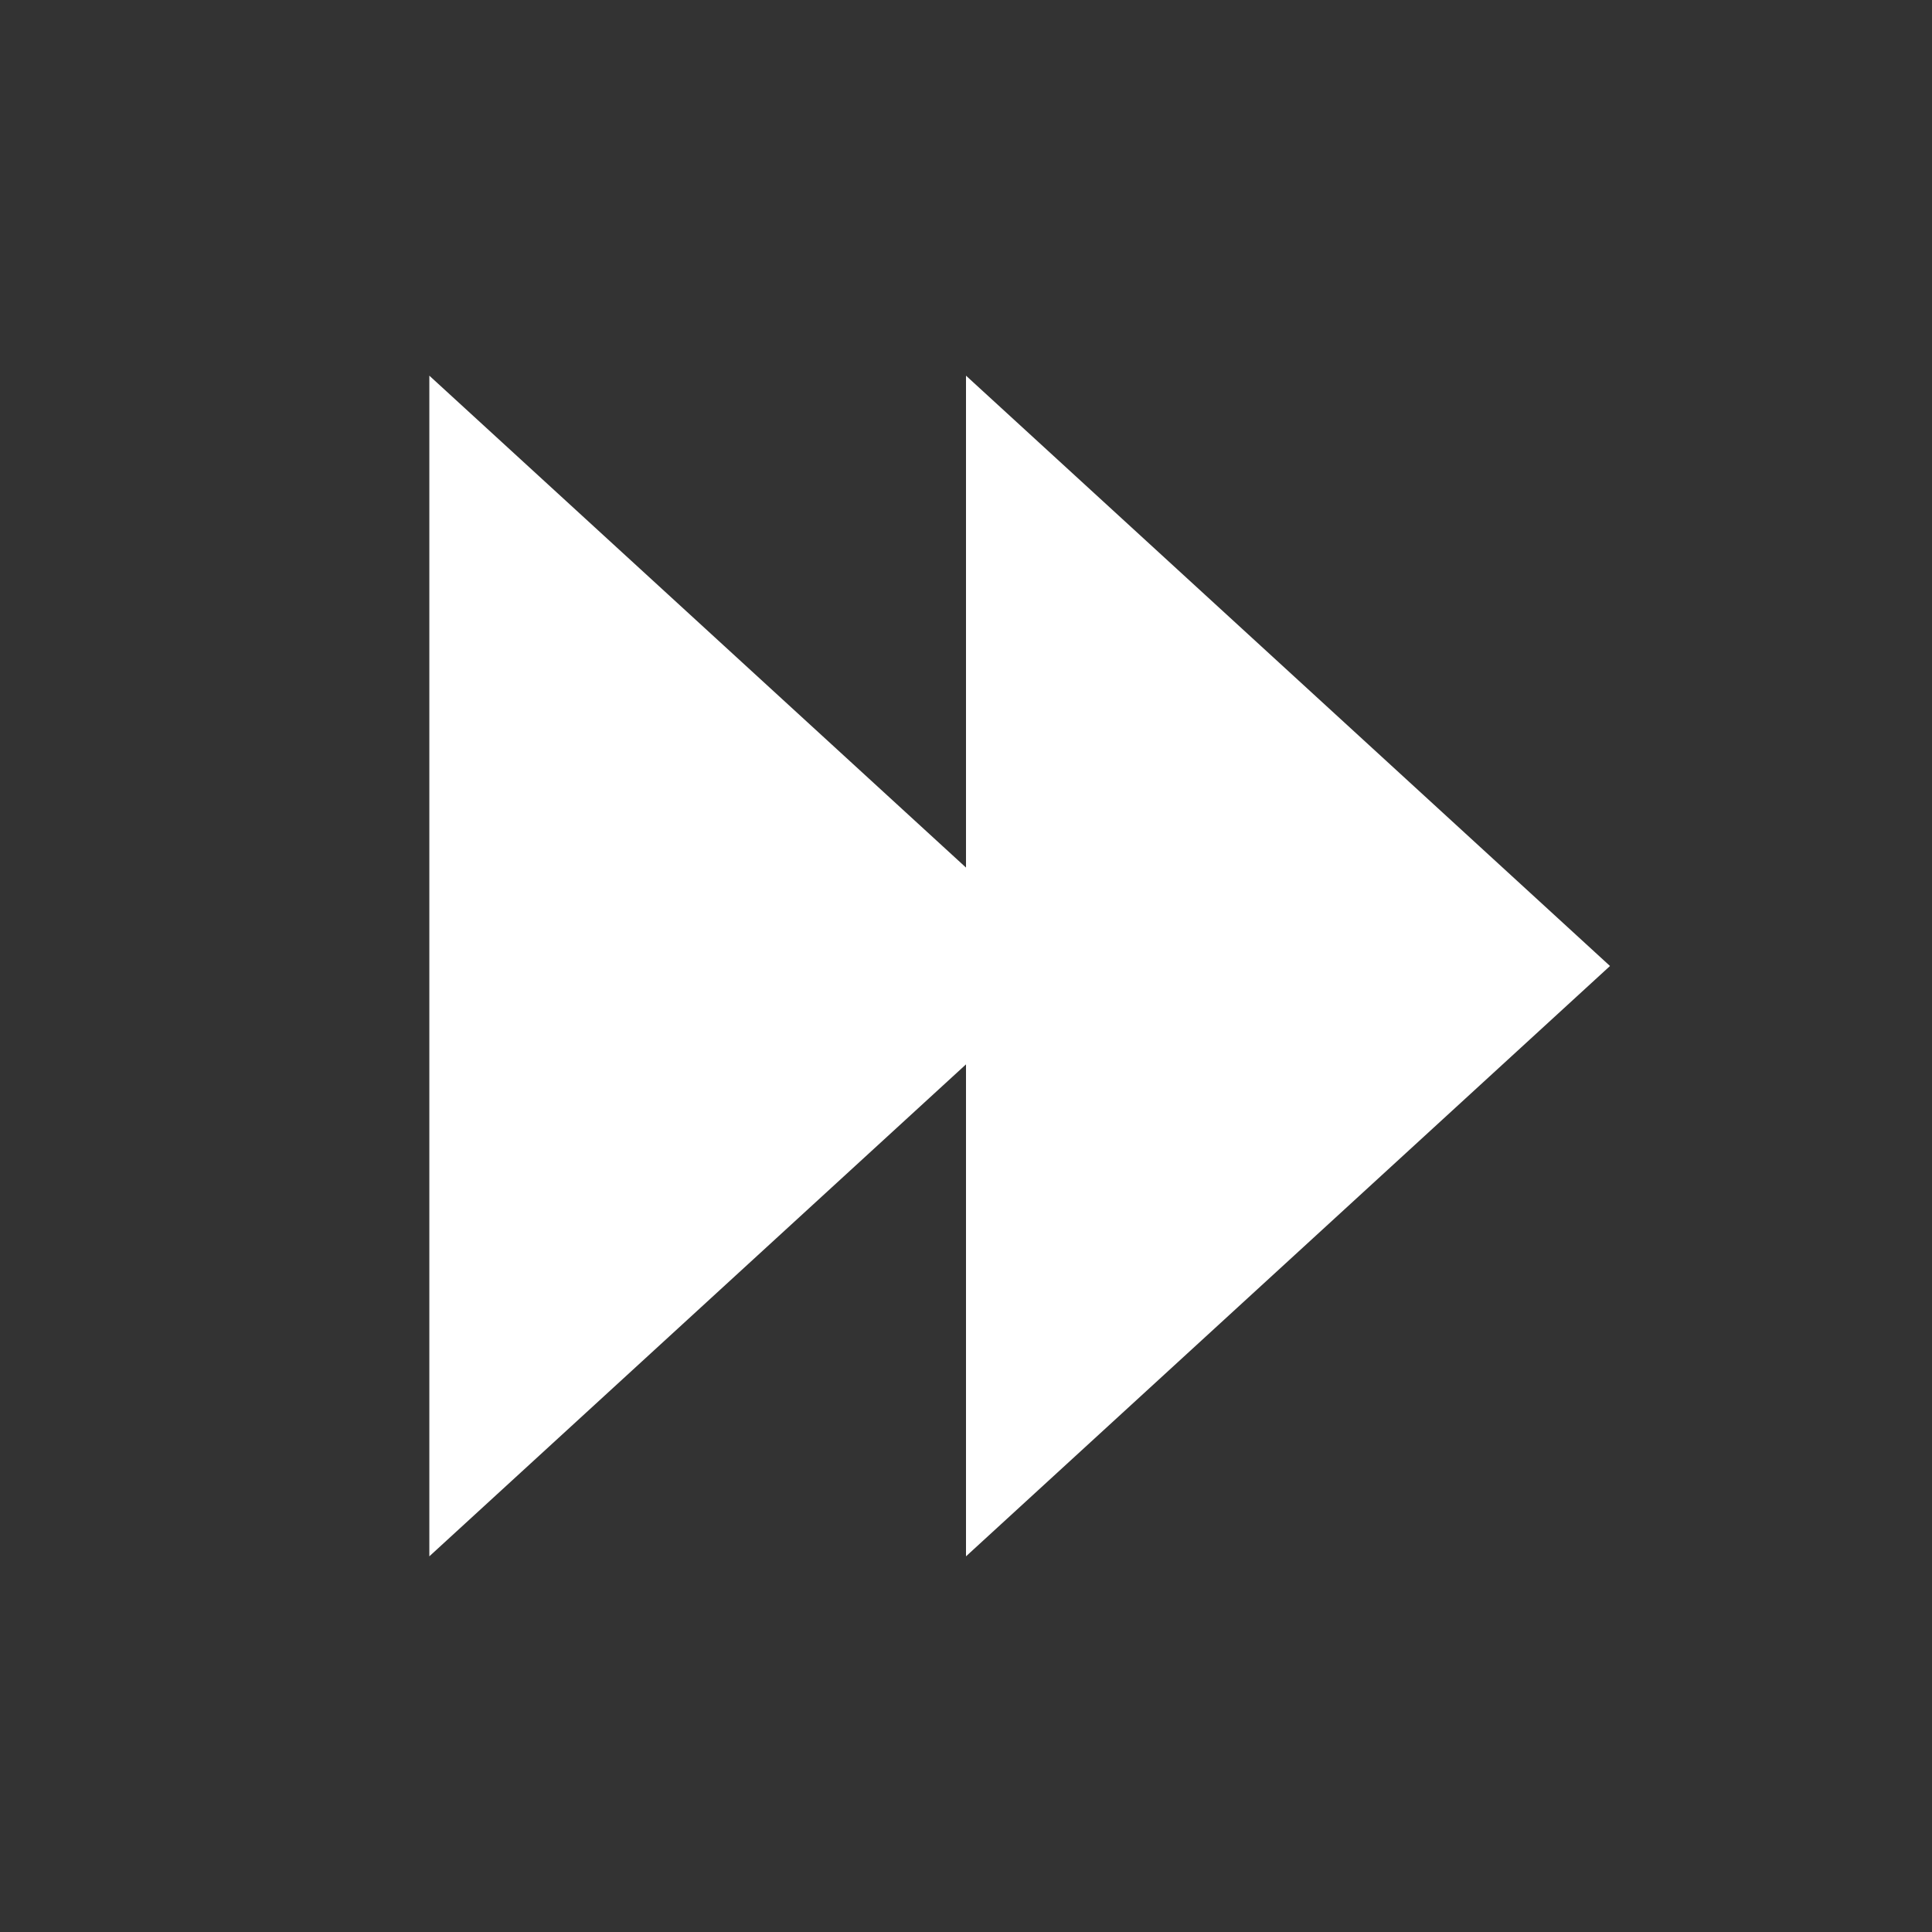 <svg xmlns="http://www.w3.org/2000/svg" viewBox="0 0 36 36">
  <rect x="0" y="0" width="36" height="36" fill="#333333" stroke="none"/>
  <path fill="#FFF" d="M30 18L18 7v9.166L8 7v22l10-9.167V29z"/>
</svg>
